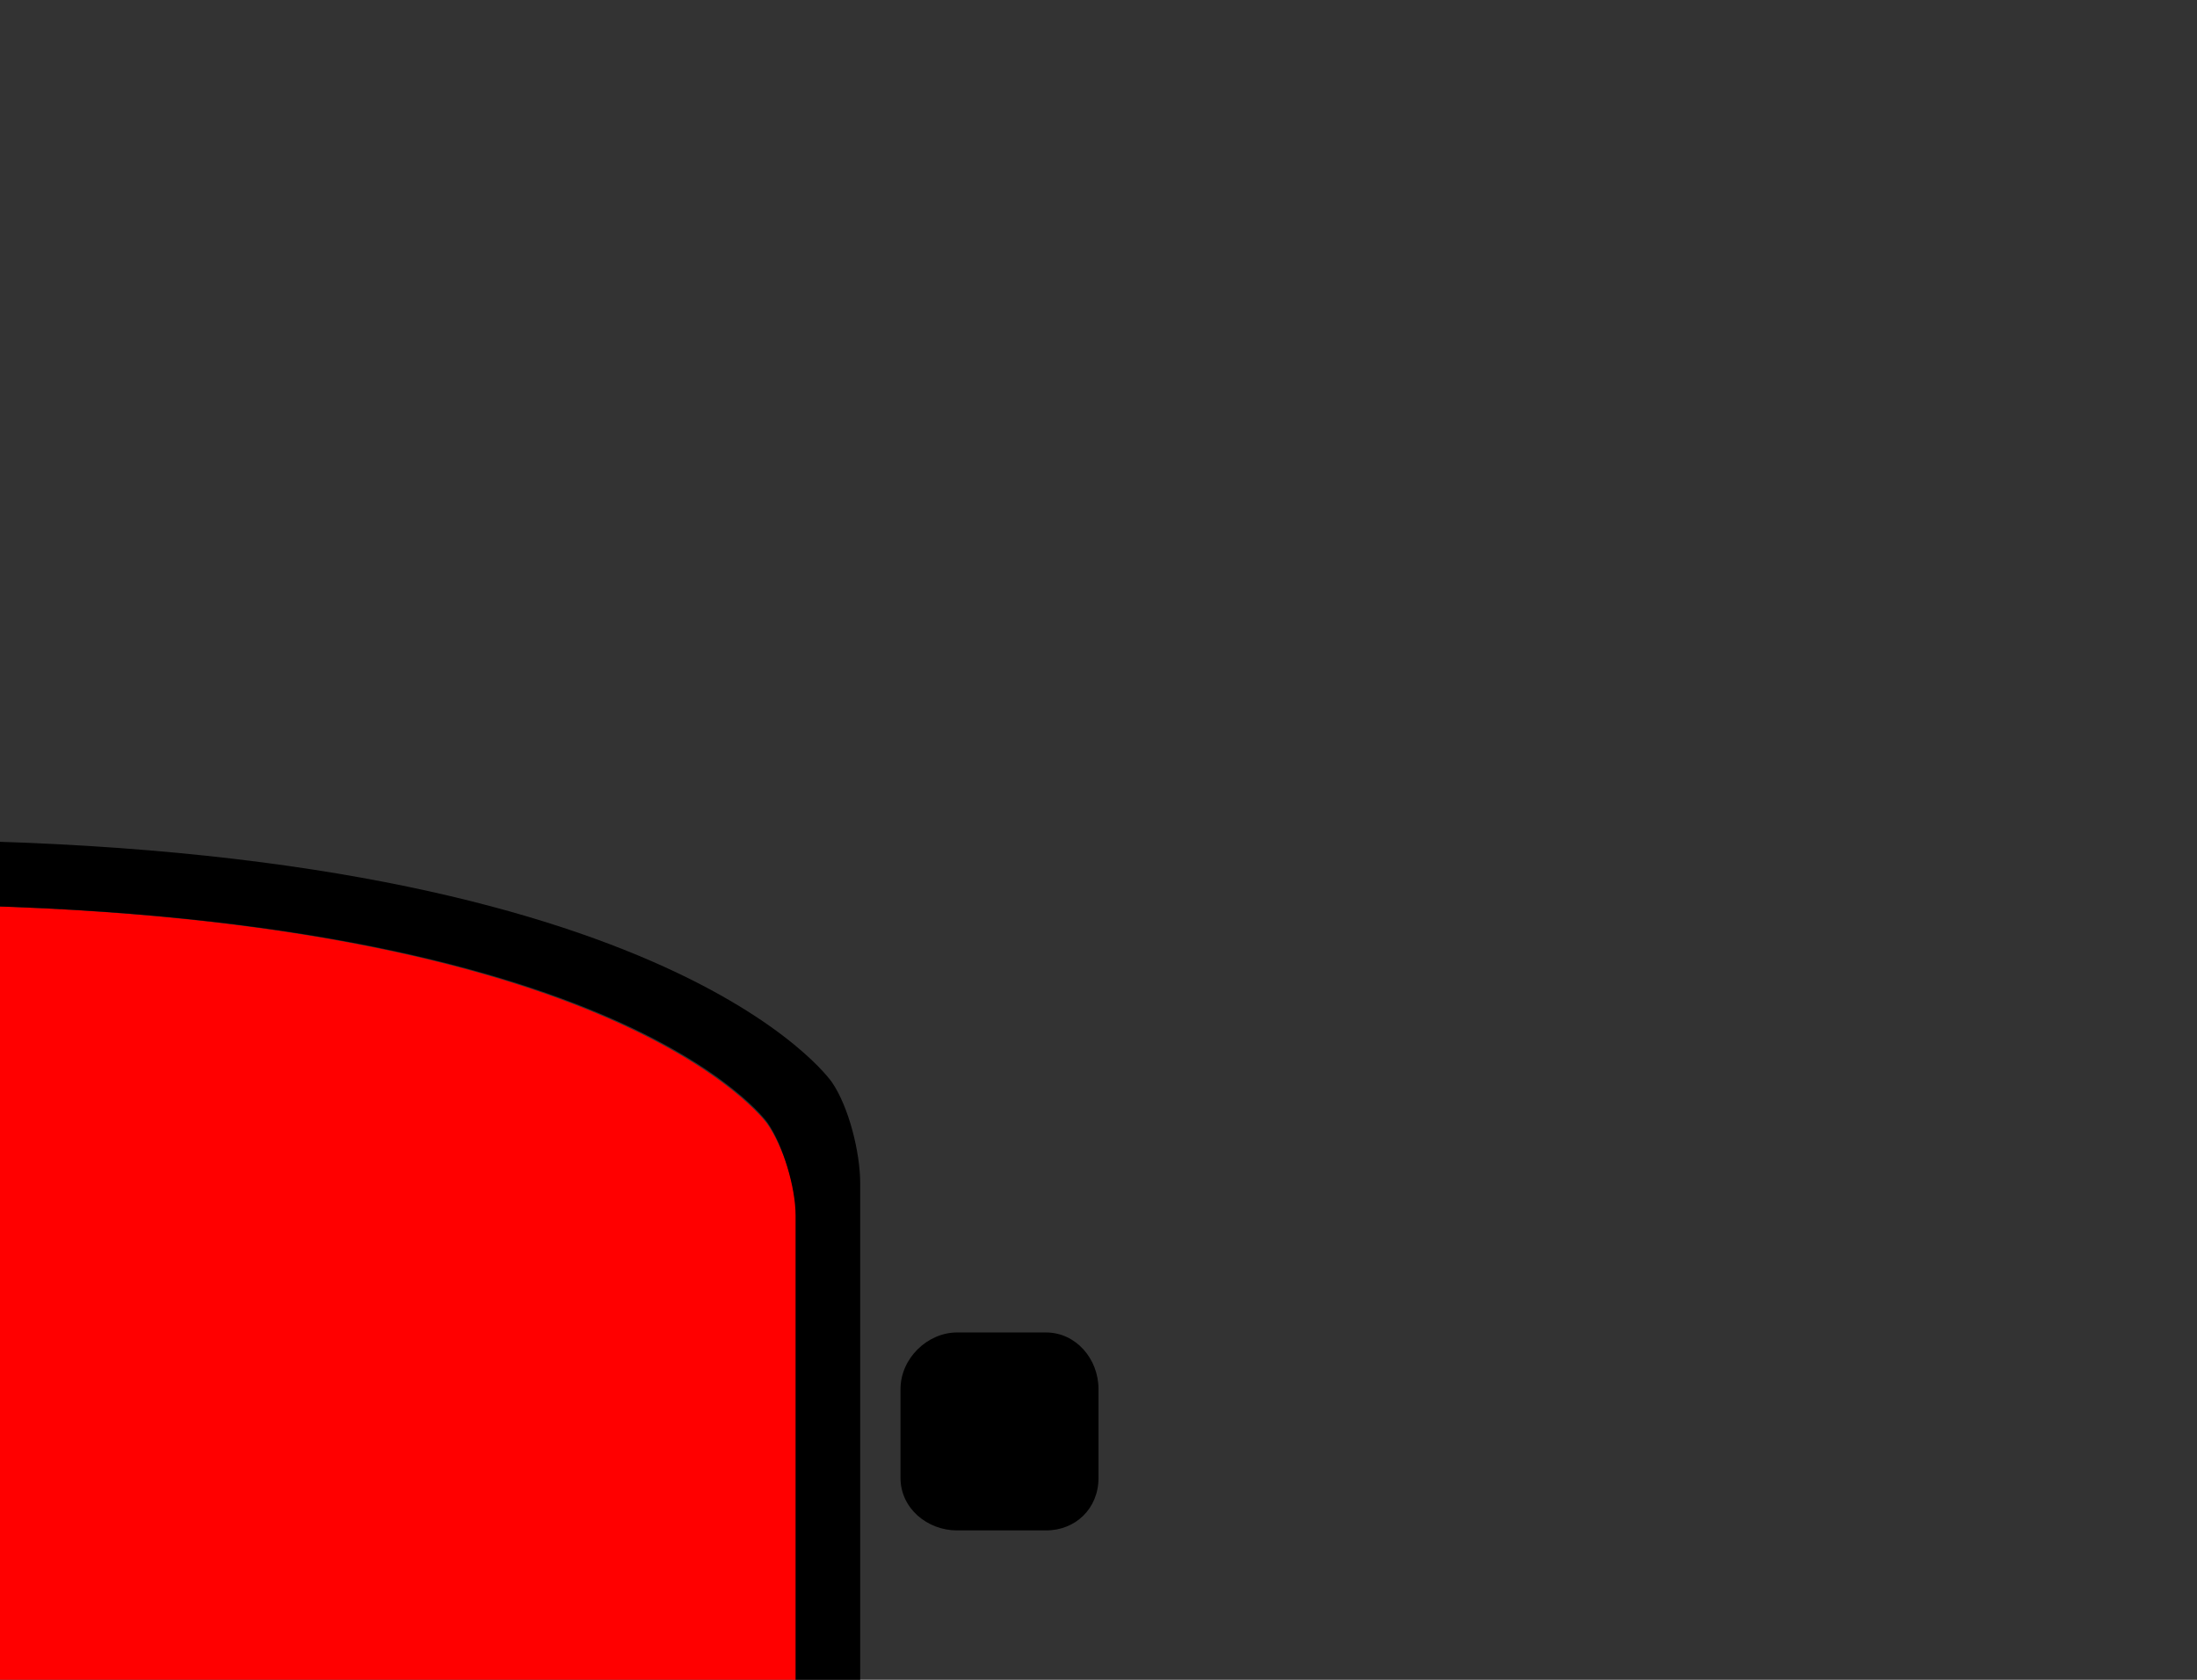 <?xml version="1.0" encoding="UTF-8" standalone="no"?>
<svg
   xmlns="http://www.w3.org/2000/svg"
   width="17"
   height="13"
   version="1.1">
  <rect width="100%" height="100%" fill="#333333" stroke="none"/>
  <path
     d="M 6.161,16.701 C 6.161,16.914 5.984,17.088 5.767,17.088 l -6.293,0 c -0.217,0 -0.571,0 -0.787,0 l -6.293,0 C -7.823,17.088 -8,16.914 -8,16.701 l 0,-2.685 c 0,-0.213 0,-0.561 0,-0.774 L -8,9.404 C -8,9.192 -7.9,8.874 -7.777,8.699 -7.777,8.699 -6.584,7 -0.92,7 4.745,7 5.938,8.699 5.938,8.699 6.06,8.874 6.161,9.192 6.161,9.405 l 0,3.838 c 0,0.213 0,0.561 0,0.774 z"
     style="fill:#ff0000" />
  <rect
     style="fill:#ffffff;fill-opacity:1;stroke:none"
     width="14.451"
     height="0.837"
     x="-8.188"
     y="18.293" />
  <path
     style="fill:#000000"
     d="M -0.906,6.5 C -6.971,6.5 -8.25,8.375 -8.25,8.375 -8.382,8.568 -8.5,8.922 -8.5,9.156 l 0,4.219 0,0.844 0,2.938 c 0,0.234 0.174,0.438 0.406,0.438 l 6.75,0 0.844,0 6.75,0 c 0.232,0 0.406,-0.204 0.406,-0.438 l 0,-2.938 0,-0.844 0,-4.219 c 0,-0.234 -0.087,-0.589 -0.219,-0.781 0,0 -1.279,-1.875 -7.344,-1.875 z m 0,0.5 C 4.759,7 5.938,8.688 5.938,8.688 6.06,8.863 6.156,9.193 6.156,9.406 l 0,3.844 0,0.781 0,2.656 c 0,0.213 -0.159,0.406 -0.375,0.406 l -6.312,0 -0.781,0 -6.281,0 C -7.81,17.094 -8,16.9 -8,16.688 L -8,14.031 -8,13.25 -8,9.406 c 0,-0.213 0.096,-0.544 0.219,-0.719 0,0 1.211,-1.688 6.875,-1.688 z m 8.312,3.312 c -0.231,0 -0.438,0.202 -0.438,0.438 l 0,0.688 c 0,0.235 0.207,0.406 0.438,0.406 l 0.688,0 C 8.324,11.844 8.5,11.673 8.5,11.438 l 0,-0.688 c 0,-0.235 -0.176,-0.438 -0.406,-0.438 l -0.688,0 z m -15.5,7.656 c -0.232,5e-6 -0.406,0.204 -0.406,0.438 l 0,0.656 c 0,0.234 0.174,0.438 0.406,0.438 L 6.25,19.5 c 0.232,0 0.406,-0.204 0.406,-0.438 l 0,-0.656 c 0,-0.234 -0.175,-0.438 -0.406,-0.438 l -14.344,0 z m 0.5,0.5 13.375,0 c 0.216,-2e-6 0.375,0.075 0.375,0.156 l 0,0.219 C 6.156,18.925 5.998,19 5.781,19 l -13.375,0 C -7.81,19 -8,18.925 -8,18.844 L -8,18.625 c 0,-0.081 0.19,-0.156 0.406,-0.156 z" />
</svg>
